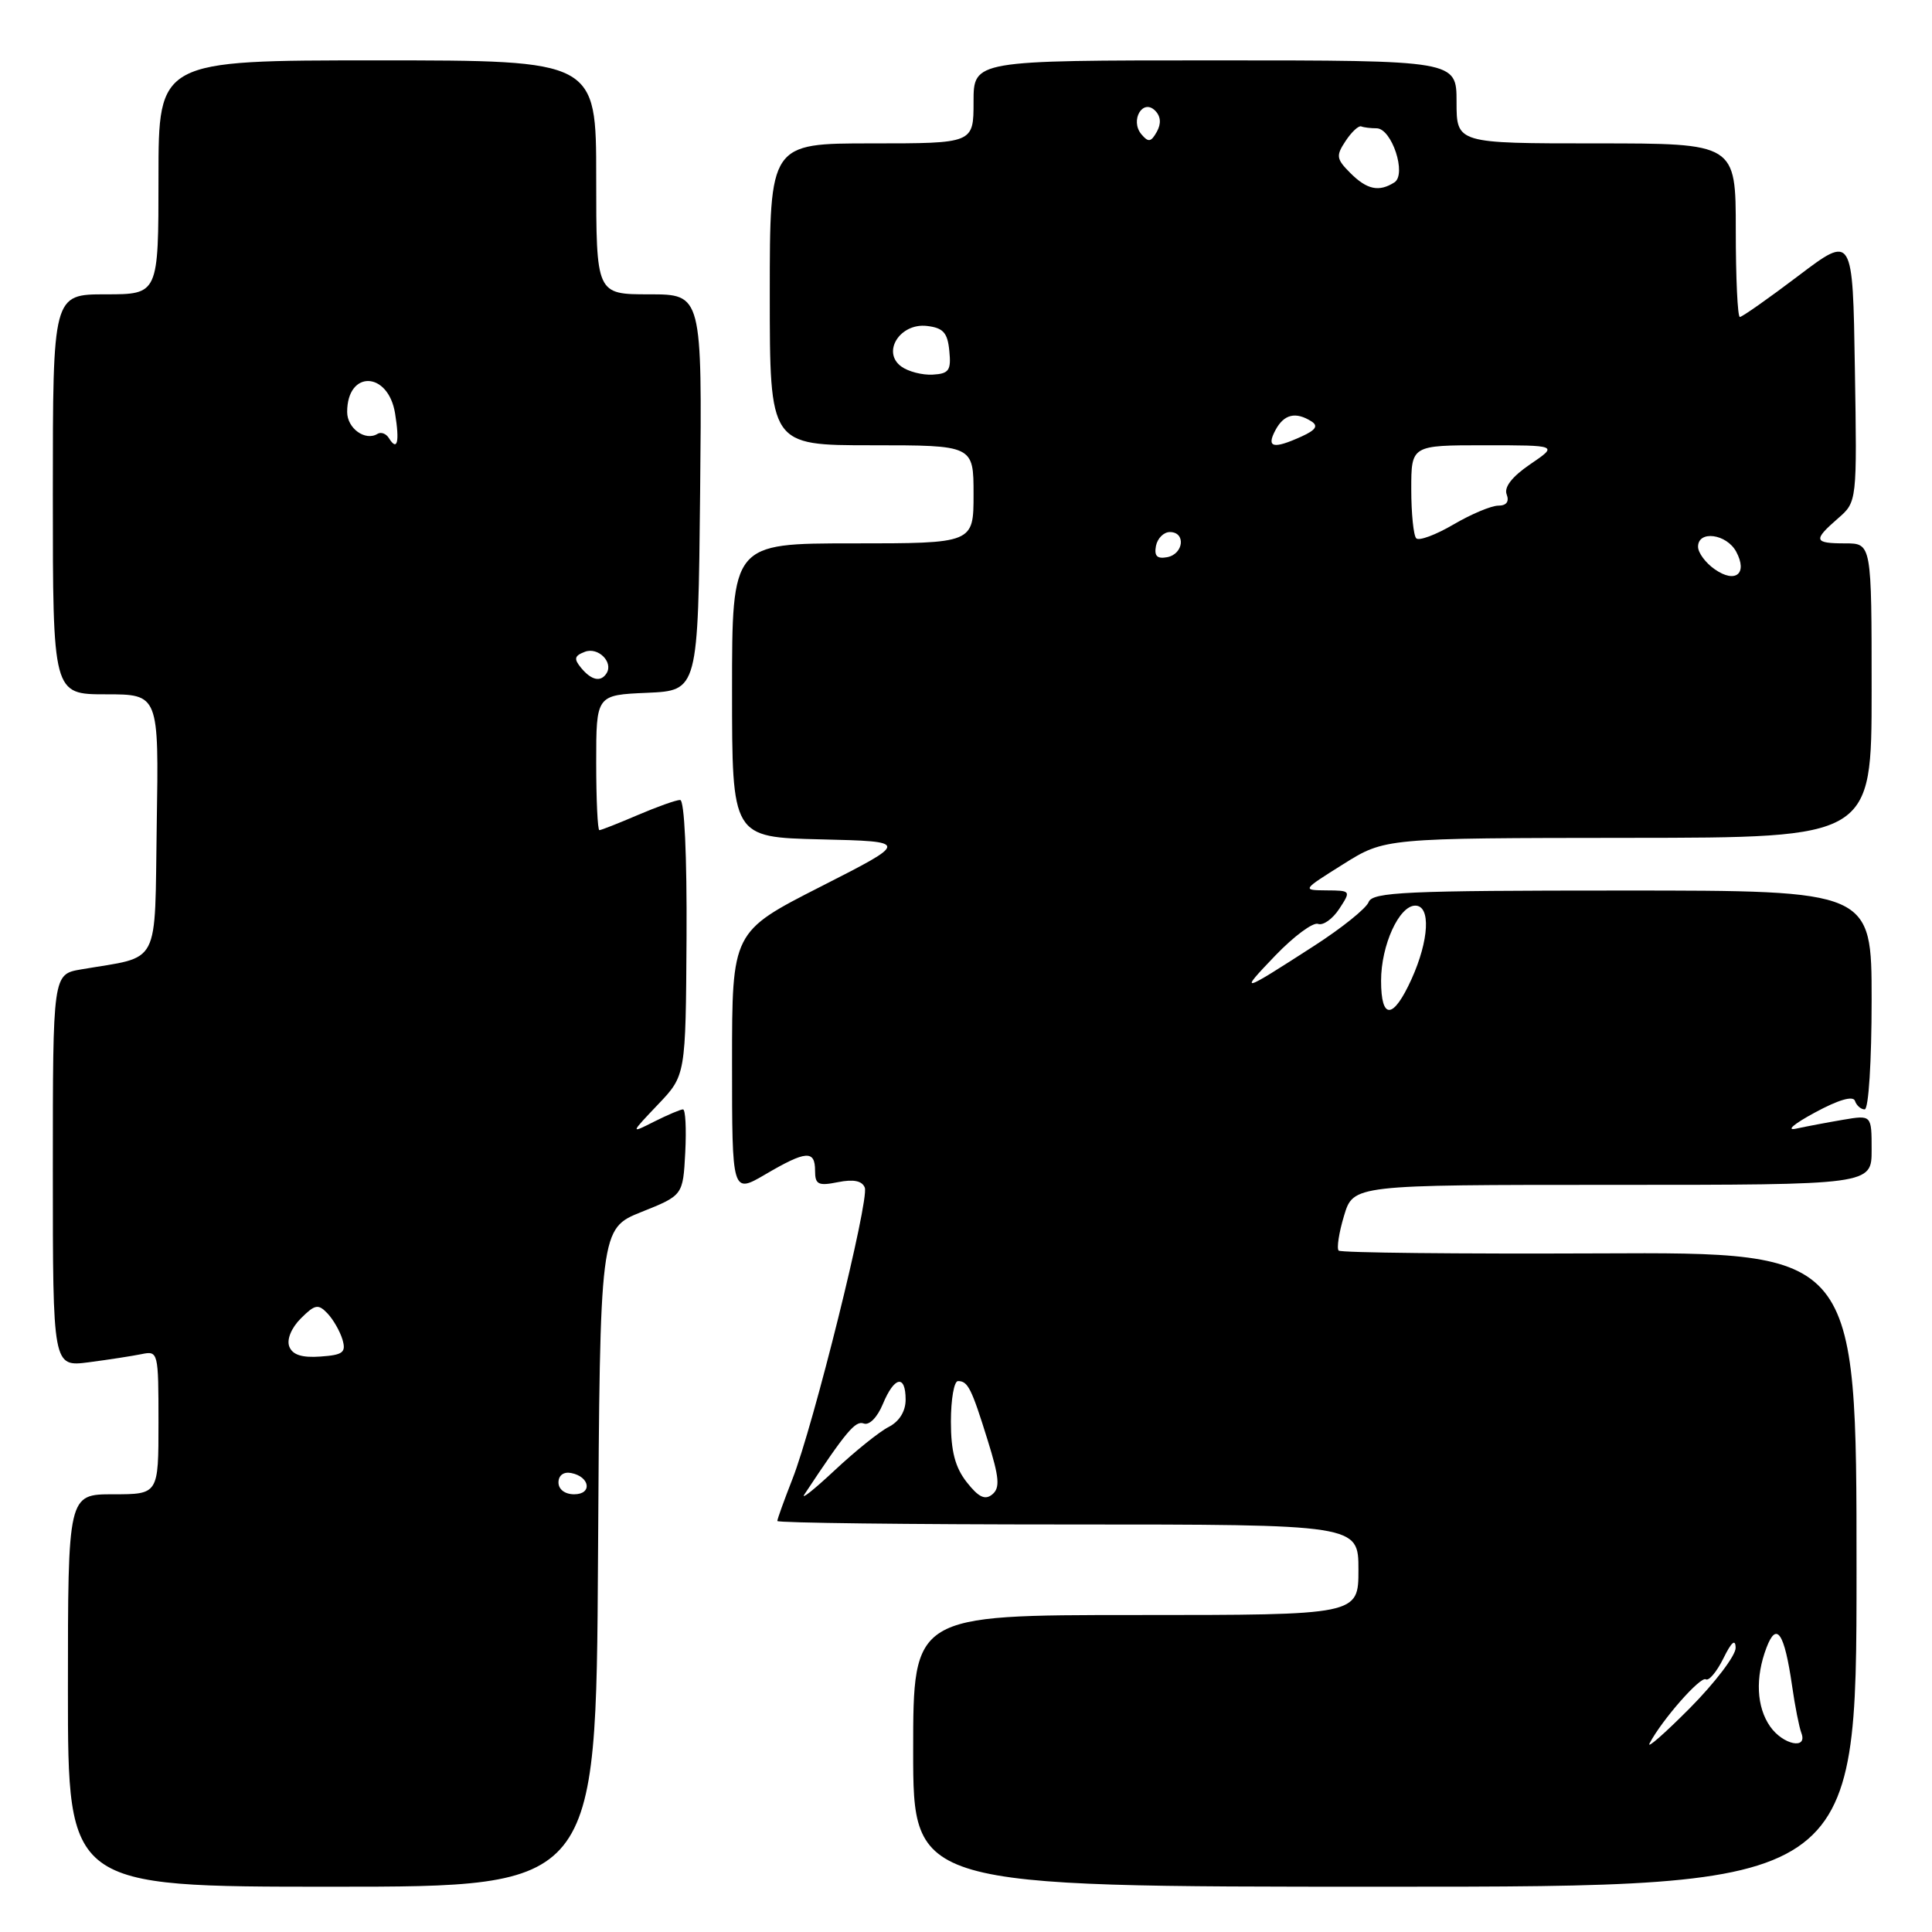 <?xml version="1.0" encoding="UTF-8" standalone="no"?>
<!DOCTYPE svg PUBLIC "-//W3C//DTD SVG 1.1//EN" "http://www.w3.org/Graphics/SVG/1.1/DTD/svg11.dtd" >
<svg xmlns="http://www.w3.org/2000/svg" xmlns:xlink="http://www.w3.org/1999/xlink" version="1.1" viewBox="0 0 256 256">
 <g >
 <path fill="currentColor"
d=" M 79.24 206.40 C 79.50 162.80 79.50 162.80 85.00 160.59 C 90.50 158.39 90.50 158.39 90.80 152.69 C 90.96 149.56 90.83 147.00 90.50 147.00 C 90.17 147.00 88.46 147.73 86.70 148.61 C 83.50 150.23 83.50 150.23 87.18 146.36 C 90.86 142.50 90.86 142.50 90.97 124.25 C 91.03 113.31 90.69 106.00 90.12 106.00 C 89.59 106.00 87.07 106.90 84.50 108.00 C 81.93 109.10 79.65 110.00 79.42 110.00 C 79.19 110.00 79.00 105.97 79.00 101.05 C 79.00 92.09 79.00 92.09 85.75 91.80 C 92.50 91.50 92.50 91.50 92.77 65.25 C 93.03 39.00 93.03 39.00 86.02 39.00 C 79.00 39.00 79.00 39.00 79.00 23.50 C 79.00 8.00 79.00 8.00 50.00 8.00 C 21.00 8.00 21.00 8.00 21.00 23.50 C 21.00 39.00 21.00 39.00 14.00 39.00 C 7.00 39.00 7.00 39.00 7.00 65.50 C 7.00 92.00 7.00 92.00 14.02 92.00 C 21.05 92.00 21.05 92.00 20.77 109.19 C 20.47 128.44 21.41 126.62 10.75 128.45 C 7.00 129.09 7.00 129.09 7.00 155.11 C 7.00 181.12 7.00 181.12 11.75 180.51 C 14.36 180.17 17.51 179.68 18.75 179.43 C 20.96 178.97 21.00 179.14 21.00 188.48 C 21.00 198.00 21.00 198.00 15.00 198.00 C 9.00 198.00 9.00 198.00 9.00 224.00 C 9.00 250.00 9.00 250.00 43.99 250.00 C 78.98 250.00 78.98 250.00 79.24 206.40 Z  M 246.00 207.96 C 246.00 165.92 246.00 165.92 211.95 166.08 C 193.22 166.16 177.67 166.00 177.38 165.71 C 177.10 165.43 177.41 163.35 178.09 161.10 C 179.32 157.00 179.32 157.00 213.66 157.00 C 248.00 157.00 248.00 157.00 248.00 152.37 C 248.00 147.74 248.00 147.74 244.25 148.37 C 242.19 148.72 239.38 149.25 238.00 149.55 C 236.60 149.86 237.68 148.93 240.46 147.43 C 243.61 145.72 245.55 145.16 245.79 145.87 C 246.00 146.49 246.58 147.00 247.08 147.00 C 247.60 147.00 248.00 140.62 248.00 132.50 C 248.00 118.00 248.00 118.00 214.97 118.00 C 186.26 118.00 181.86 118.20 181.35 119.53 C 181.03 120.37 177.78 122.98 174.13 125.33 C 164.33 131.65 164.10 131.71 168.98 126.62 C 171.44 124.06 173.99 122.17 174.65 122.42 C 175.31 122.67 176.57 121.78 177.45 120.44 C 179.03 118.03 179.01 118.00 175.77 117.98 C 172.50 117.95 172.50 117.95 178.00 114.50 C 183.50 111.05 183.50 111.05 215.75 111.02 C 248.00 111.00 248.00 111.00 248.00 91.50 C 248.00 72.00 248.00 72.00 244.50 72.00 C 240.33 72.00 240.21 71.59 243.53 68.70 C 246.07 66.50 246.07 66.50 245.78 48.80 C 245.50 31.09 245.50 31.09 238.29 36.55 C 234.33 39.55 230.84 42.00 230.54 42.00 C 230.24 42.00 230.00 36.83 230.00 30.50 C 230.00 19.00 230.00 19.00 211.50 19.00 C 193.00 19.00 193.00 19.00 193.00 13.50 C 193.00 8.00 193.00 8.00 161.00 8.00 C 129.00 8.00 129.00 8.00 129.00 13.50 C 129.00 19.00 129.00 19.00 115.50 19.00 C 102.00 19.00 102.00 19.00 102.00 39.00 C 102.00 59.00 102.00 59.00 115.50 59.00 C 129.00 59.00 129.00 59.00 129.00 65.50 C 129.00 72.00 129.00 72.00 113.00 72.00 C 97.00 72.00 97.00 72.00 97.00 91.47 C 97.00 110.94 97.00 110.94 108.75 111.22 C 120.50 111.50 120.50 111.50 108.75 117.48 C 97.00 123.46 97.00 123.46 97.00 140.82 C 97.00 158.19 97.00 158.19 101.43 155.60 C 106.80 152.45 108.00 152.36 108.00 155.12 C 108.00 156.96 108.42 157.17 111.04 156.64 C 113.10 156.23 114.24 156.46 114.59 157.37 C 115.21 158.99 107.77 188.98 104.99 196.01 C 103.90 198.80 103.00 201.28 103.00 201.54 C 103.00 201.79 120.32 202.00 141.50 202.00 C 180.00 202.00 180.00 202.00 180.00 208.00 C 180.00 214.00 180.00 214.00 150.50 214.00 C 121.00 214.00 121.00 214.00 121.00 232.00 C 121.00 250.00 121.00 250.00 183.50 250.00 C 246.00 250.00 246.00 250.00 246.00 207.96 Z  M 74.00 196.43 C 74.00 195.50 74.68 194.99 75.67 195.18 C 78.18 195.66 78.52 198.00 76.08 198.00 C 74.85 198.00 74.00 197.35 74.00 196.43 Z  M 38.33 178.42 C 37.97 177.49 38.61 175.95 39.86 174.70 C 41.73 172.83 42.17 172.75 43.39 174.03 C 44.16 174.84 45.05 176.40 45.38 177.50 C 45.88 179.21 45.45 179.54 42.46 179.75 C 40.00 179.93 38.75 179.52 38.33 178.42 Z  M 77.01 88.51 C 76.01 87.30 76.10 86.90 77.49 86.37 C 79.24 85.69 81.29 87.72 80.38 89.20 C 79.62 90.42 78.38 90.16 77.01 88.51 Z  M 51.53 58.05 C 51.16 57.45 50.48 57.20 50.02 57.49 C 48.40 58.49 46.00 56.76 46.00 54.59 C 46.00 49.01 51.44 49.17 52.35 54.78 C 52.97 58.59 52.65 59.86 51.53 58.05 Z  M 218.58 231.00 C 220.22 227.89 225.32 222.08 226.03 222.52 C 226.43 222.77 227.48 221.52 228.36 219.74 C 229.43 217.56 229.96 217.11 229.98 218.35 C 229.99 219.37 227.25 222.97 223.90 226.35 C 220.54 229.73 218.15 231.82 218.58 231.00 Z  M 234.56 228.78 C 232.74 226.19 232.56 222.29 234.07 218.32 C 235.41 214.80 236.44 216.34 237.46 223.38 C 237.84 226.06 238.40 228.87 238.69 229.63 C 239.55 231.88 236.26 231.20 234.56 228.78 Z  M 106.60 198.00 C 112.11 189.67 113.35 188.20 114.45 188.62 C 115.18 188.90 116.25 187.81 116.98 186.05 C 118.50 182.37 120.00 182.08 120.00 185.46 C 120.00 187.01 119.16 188.36 117.75 189.08 C 116.51 189.71 113.27 192.32 110.55 194.87 C 107.83 197.41 106.05 198.82 106.60 198.00 Z  M 128.10 196.40 C 126.56 194.44 126.00 192.30 126.00 188.37 C 126.00 185.41 126.42 183.00 126.94 183.00 C 128.25 183.00 128.73 183.95 130.88 190.87 C 132.41 195.77 132.53 197.15 131.49 198.01 C 130.53 198.81 129.67 198.40 128.10 196.40 Z  M 183.00 129.95 C 183.00 125.25 185.39 120.00 187.53 120.00 C 189.61 120.00 189.37 124.58 187.03 129.75 C 184.60 135.10 183.00 135.18 183.00 129.95 Z  M 227.21 75.43 C 225.99 74.58 225.00 73.24 225.00 72.44 C 225.00 70.23 228.78 70.73 230.06 73.11 C 231.61 76.01 229.96 77.36 227.21 75.43 Z  M 153.17 72.34 C 153.37 71.33 154.20 70.50 155.01 70.50 C 157.16 70.50 156.85 73.41 154.66 73.83 C 153.32 74.08 152.92 73.68 153.17 72.34 Z  M 187.66 71.33 C 187.30 70.97 187.00 68.04 187.00 64.83 C 187.00 59.00 187.00 59.00 196.73 59.00 C 206.46 59.00 206.46 59.00 202.77 61.51 C 200.37 63.14 199.27 64.55 199.64 65.51 C 200.01 66.47 199.61 67.00 198.54 67.00 C 197.61 67.00 194.94 68.12 192.59 69.50 C 190.25 70.87 188.03 71.70 187.66 71.33 Z  M 169.00 57.00 C 170.13 54.88 171.68 54.51 173.78 55.84 C 174.70 56.43 174.35 56.98 172.48 57.83 C 168.70 59.55 167.76 59.32 169.00 57.00 Z  M 119.42 48.56 C 116.81 46.65 119.26 42.78 122.82 43.19 C 124.98 43.44 125.56 44.08 125.79 46.50 C 126.05 49.08 125.74 49.52 123.59 49.64 C 122.21 49.72 120.33 49.23 119.42 48.56 Z  M 178.93 22.93 C 177.06 21.06 177.00 20.64 178.30 18.68 C 179.09 17.48 180.03 16.61 180.37 16.75 C 180.72 16.89 181.63 17.00 182.40 17.00 C 184.42 17.00 186.43 23.11 184.76 24.17 C 182.72 25.47 181.13 25.13 178.93 22.93 Z  M 151.23 17.78 C 149.71 15.94 151.42 13.02 153.06 14.66 C 153.81 15.41 153.89 16.38 153.28 17.47 C 152.51 18.84 152.16 18.89 151.23 17.78 Z "/>
</g>
</svg>